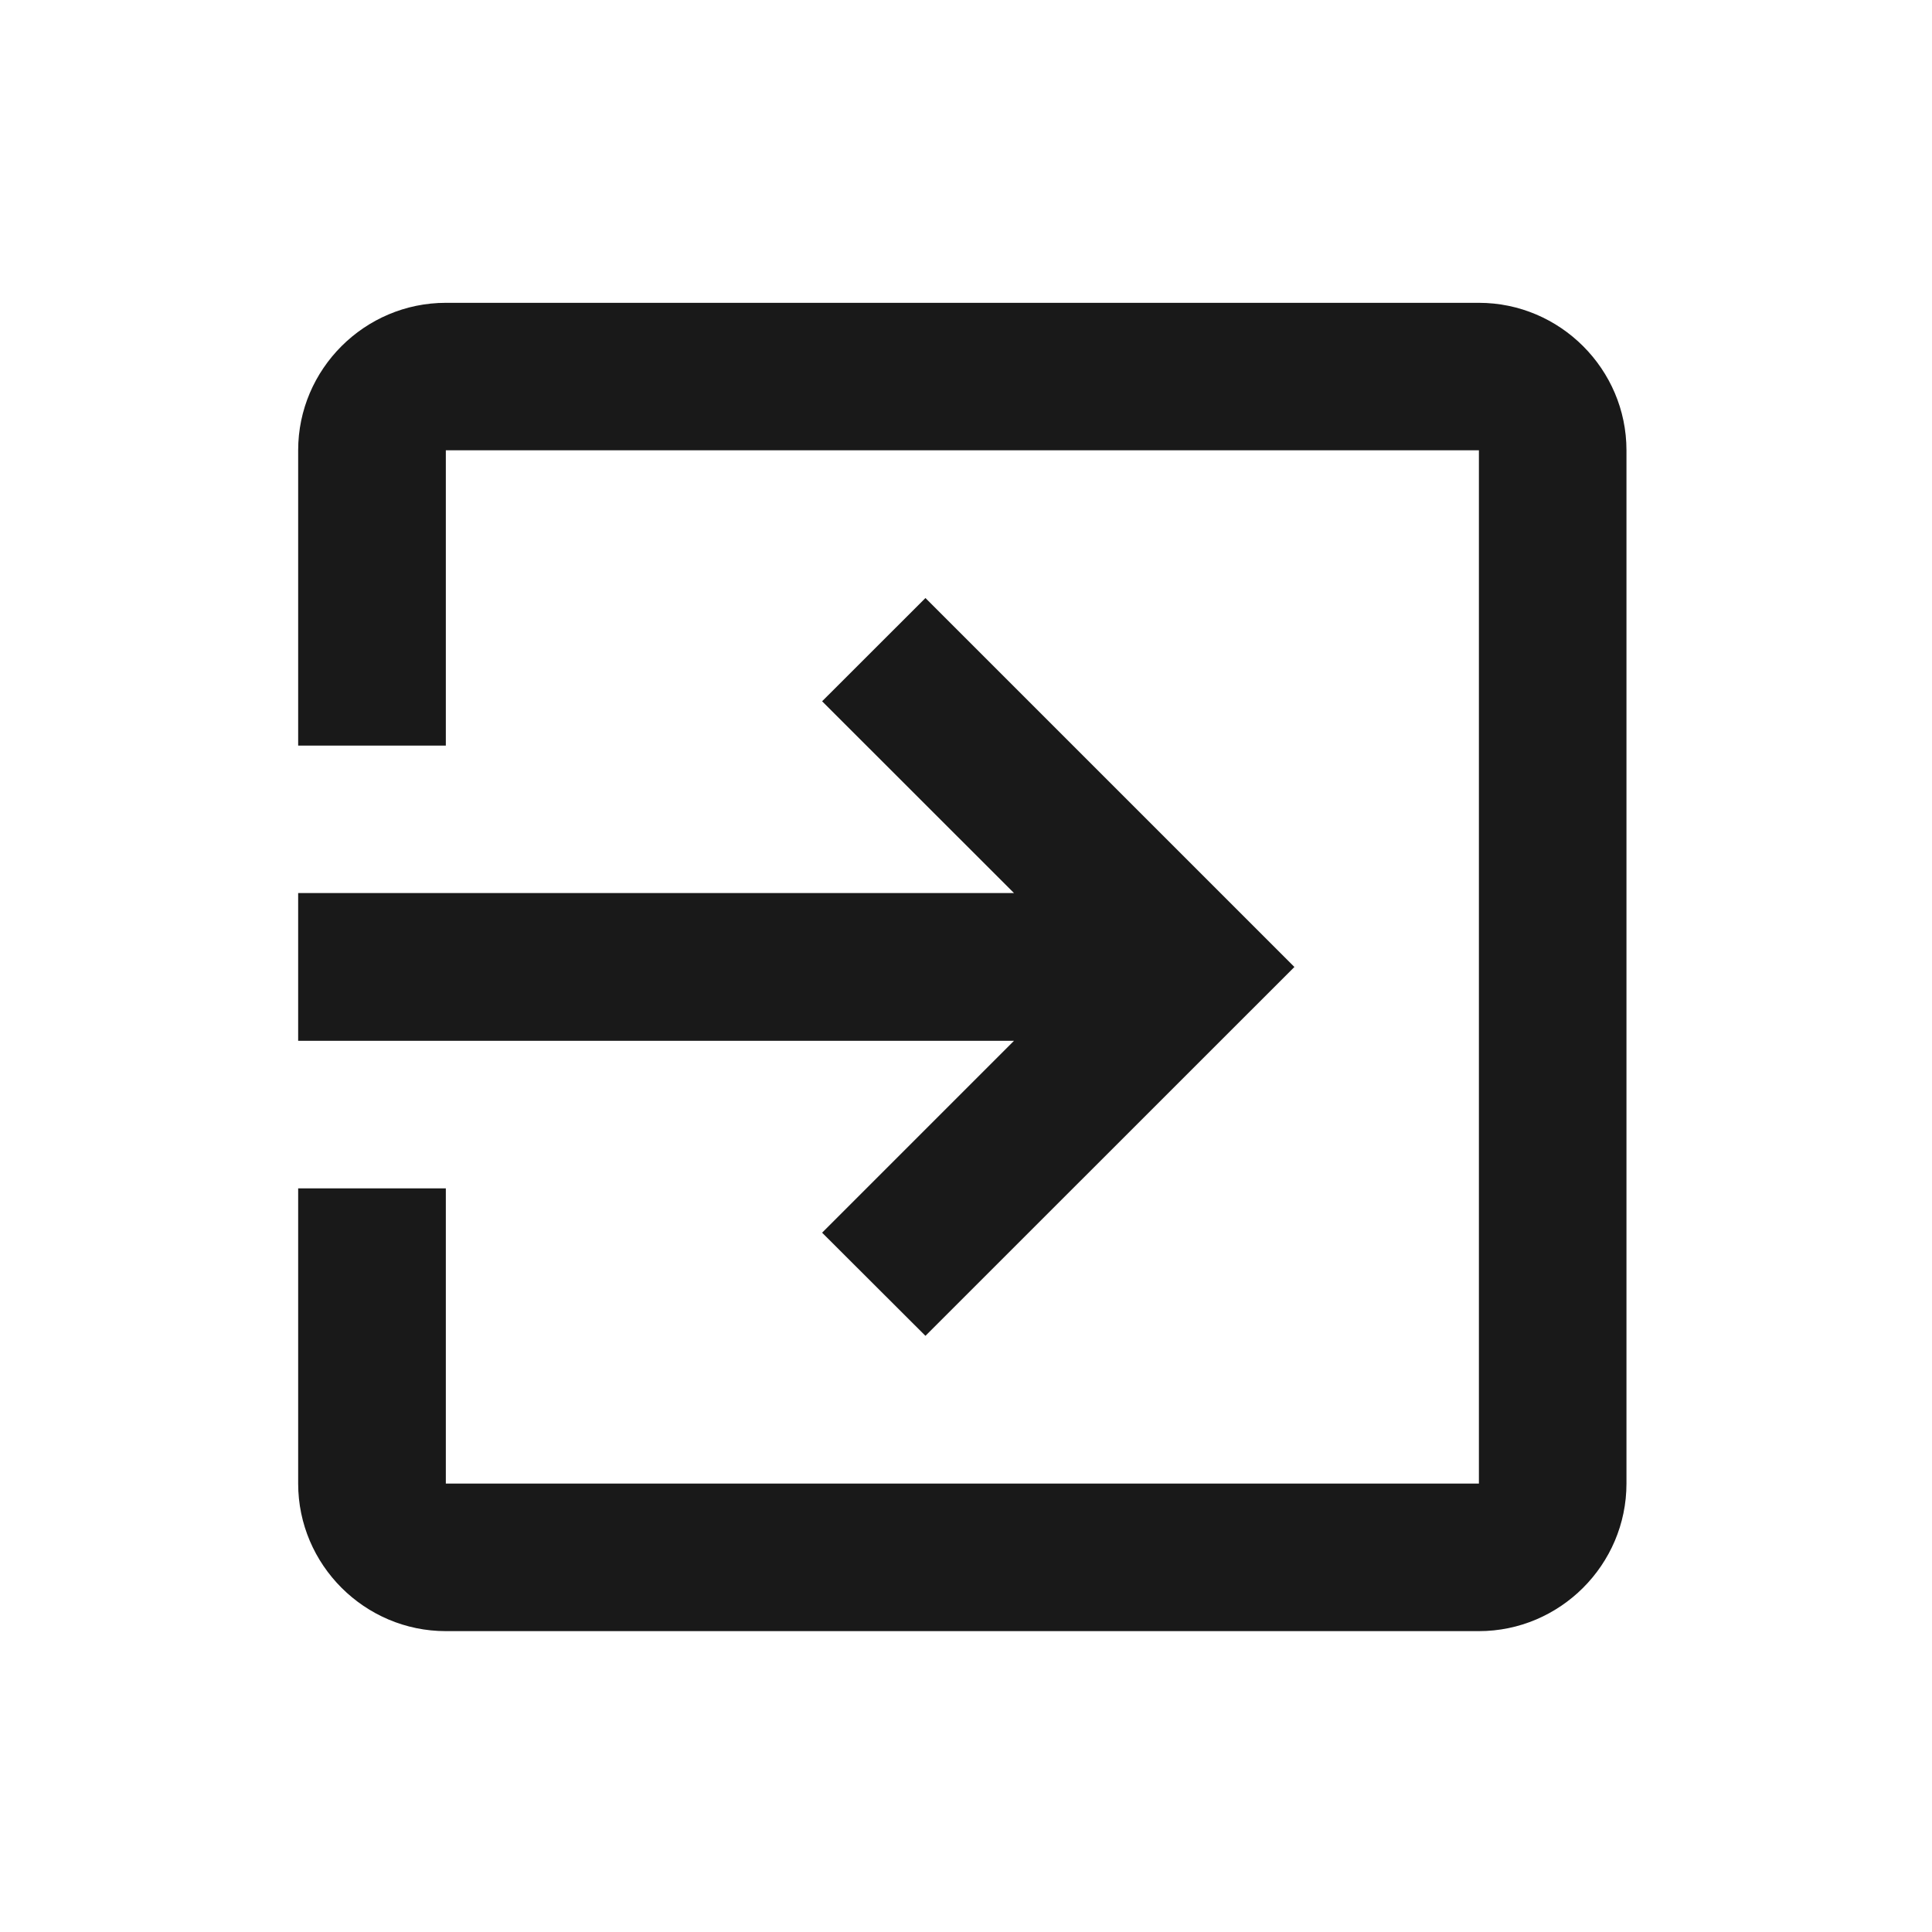 <?xml version="1.0" standalone="no"?><!DOCTYPE svg PUBLIC "-//W3C//DTD SVG 1.1//EN" "http://www.w3.org/Graphics/SVG/1.1/DTD/svg11.dtd">
<svg t="1718355168761" class="icon" viewBox="0 0 1024 1024" version="1.1" xmlns="http://www.w3.org/2000/svg"
     p-id="31369"
     width="200" height="200"><path d="M435.738 653.352l54.765 54.665 195.558-195.499-195.558-195.55-54.765 54.723 101.693 101.635L158.029 473.326l0 78.325 379.402 0L435.738 653.352zM783.852 160.502 236.297 160.502c-43.036 0-78.266 35.173-78.266 78.15l0 156.524 78.266 0 0-156.524 547.555 0 0 547.672L236.297 786.324l0-156.465-78.266 0 0 156.465c0 43.027 35.231 78.209 78.266 78.209l547.555 0c42.977 0 78.208-35.182 78.208-78.209l0-547.672C862.059 195.675 826.829 160.502 783.852 160.502" p-id="31370" fill="#191919"></path></svg>